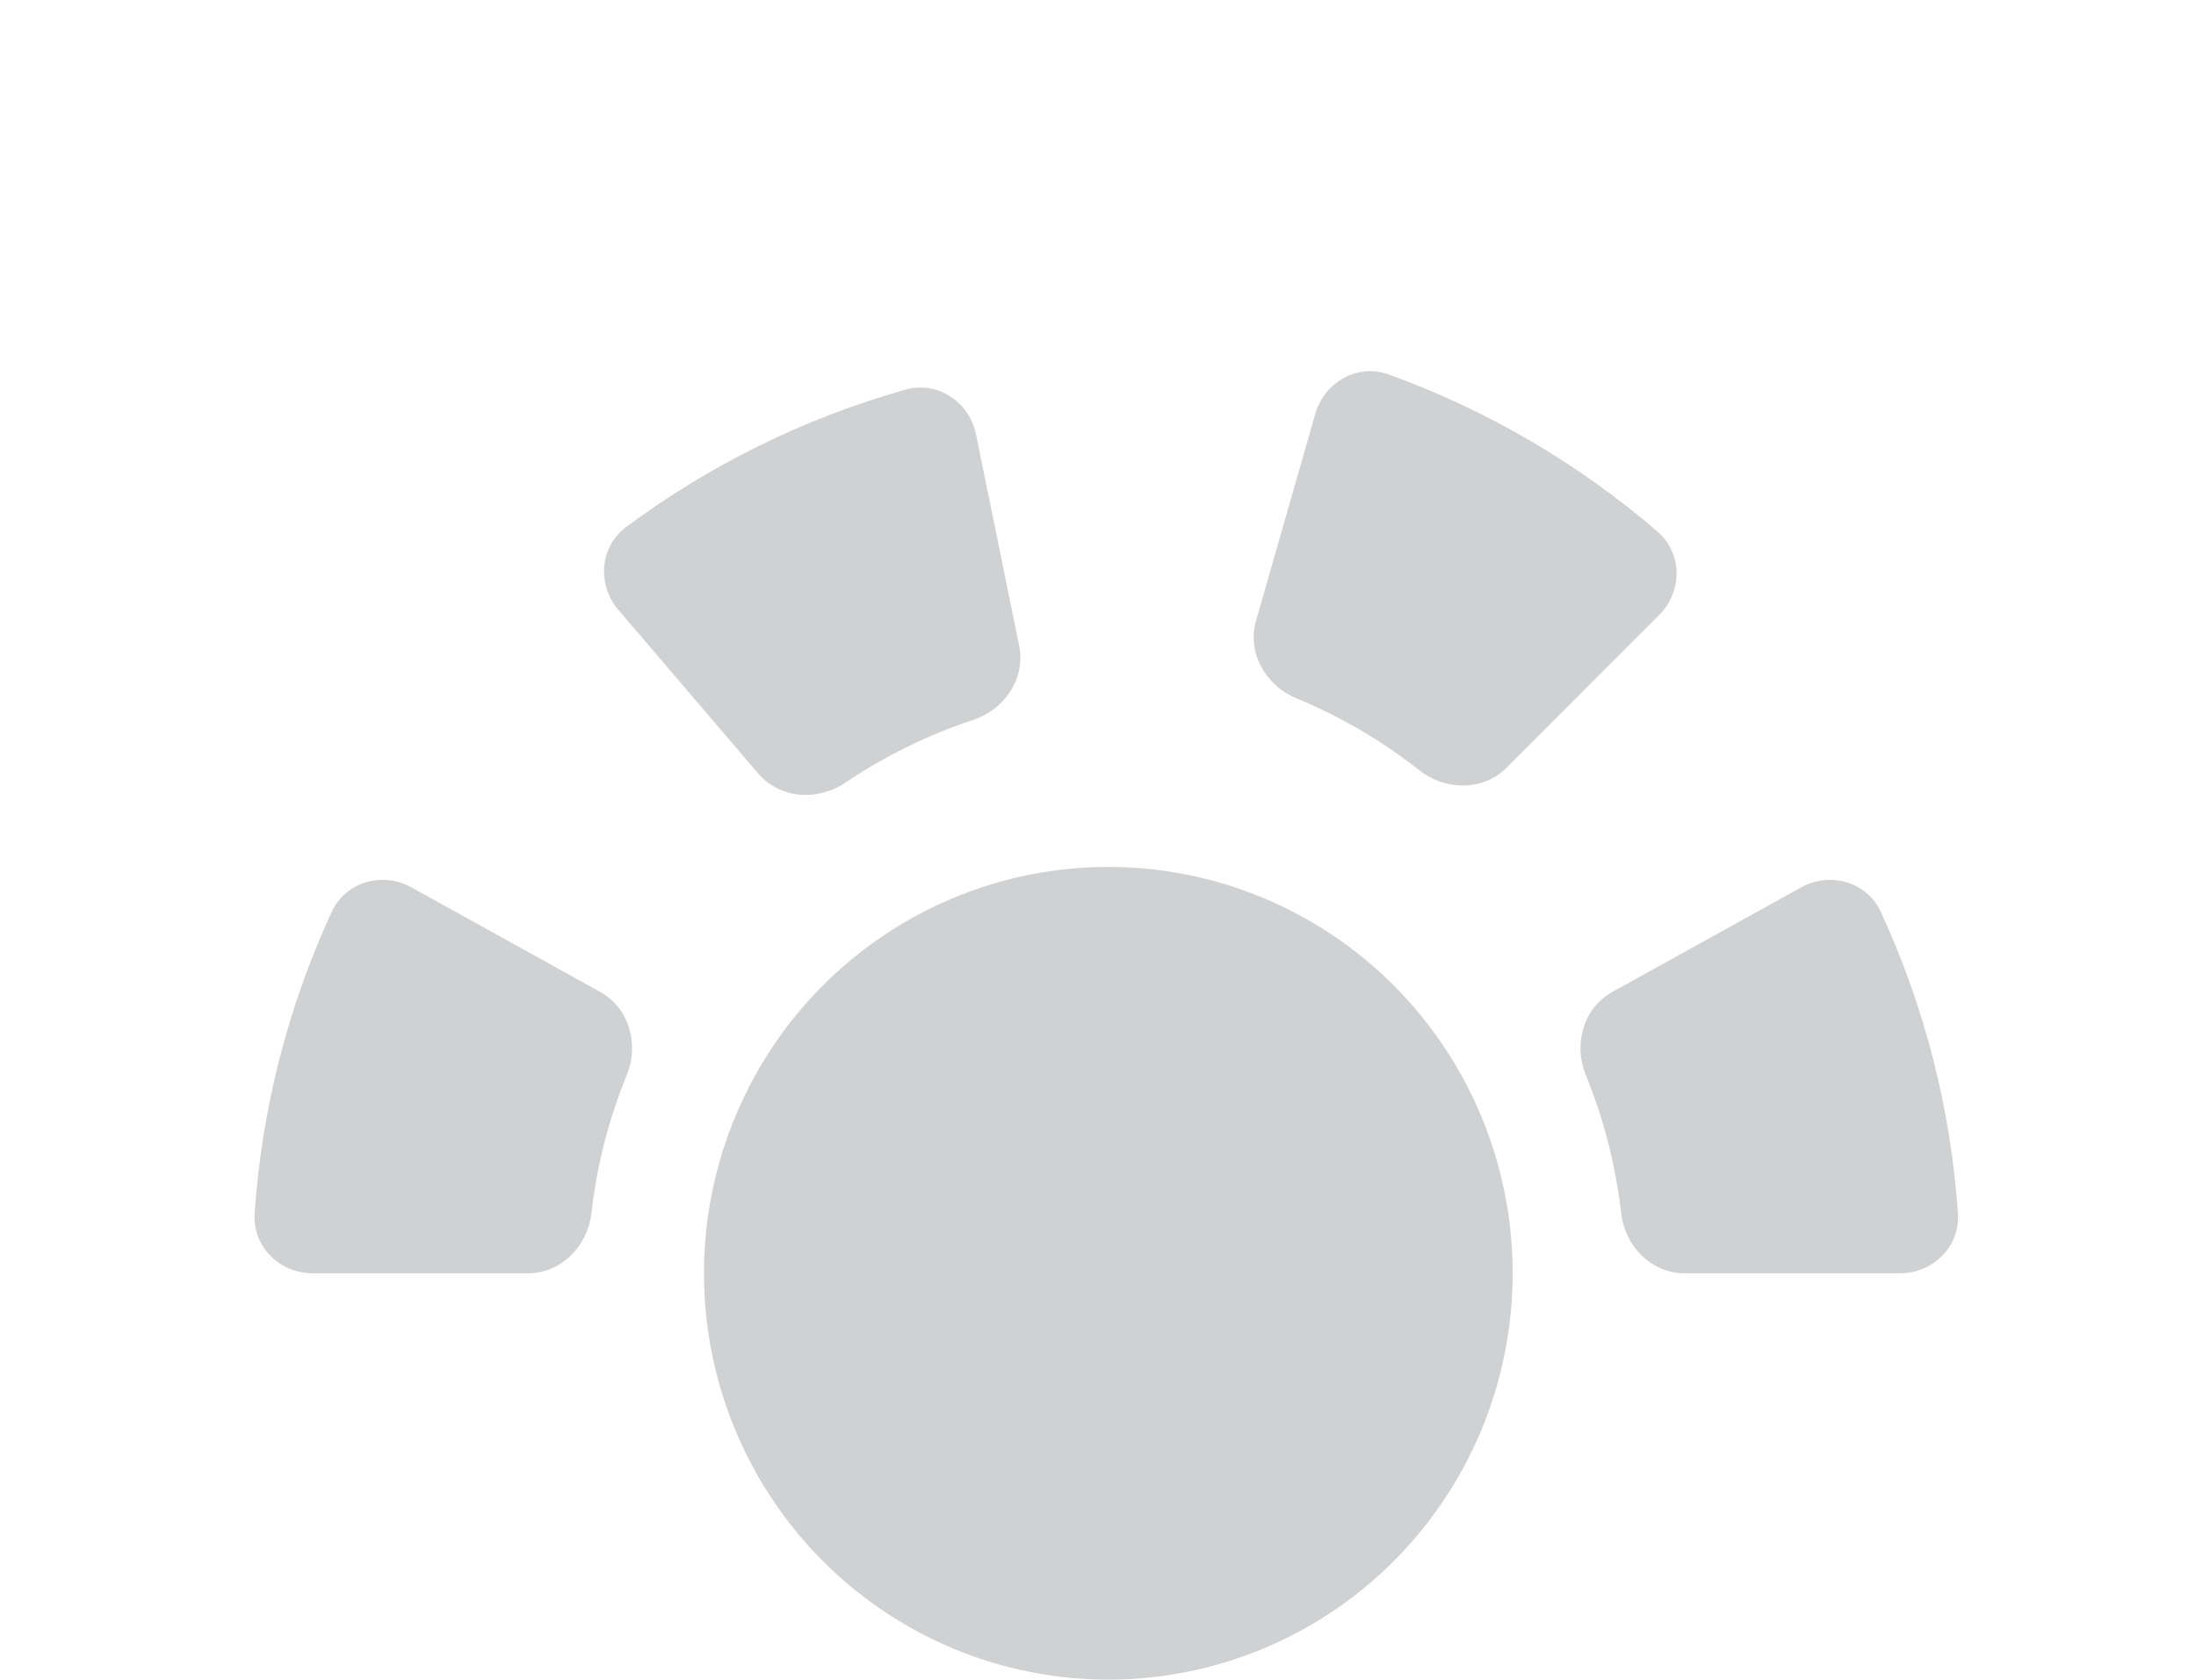 <svg width="183" height="140" viewBox="0 0 183 140" fill="none" xmlns="http://www.w3.org/2000/svg">
<path d="M126.055 106.13C126.055 112.829 124.079 119.378 120.377 124.948C116.674 130.518 111.411 134.859 105.254 137.422C99.097 139.986 92.322 140.656 85.786 139.349C79.25 138.042 73.246 134.816 68.534 130.078C63.822 125.341 60.613 119.306 59.313 112.735C58.014 106.165 58.681 99.355 61.232 93.166C63.783 86.977 68.103 81.688 73.644 77.967C79.186 74.246 85.701 72.26 92.365 72.261C101.301 72.262 109.87 75.831 116.188 82.182C122.506 88.534 126.055 97.148 126.055 106.13V106.13Z" fill="#CFD1D2"/>
<path d="M34.287 73.966C31.866 72.625 28.798 73.5 27.638 76.013C23.989 83.924 21.813 92.442 21.219 101.141C21.031 103.894 23.287 106.13 26.045 106.13L43.994 106.13C46.758 106.13 48.968 103.88 49.281 101.134C49.733 97.168 50.727 93.284 52.236 89.591C53.277 87.041 52.431 84.016 50.021 82.681L34.287 73.966Z" fill="#CFD1D2"/>
<path d="M150.093 73.966C152.514 72.625 155.582 73.5 156.741 76.013C160.391 83.924 162.567 92.442 163.161 101.141C163.349 103.894 161.093 106.13 158.335 106.13L140.386 106.13C137.622 106.13 135.412 103.88 135.099 101.134C134.647 97.168 133.653 93.284 132.144 89.591C131.102 87.041 131.949 84.016 134.359 82.681L150.093 73.966Z" fill="#CFD1D2"/>
<path d="M81.334 36.202C80.781 33.49 78.123 31.726 75.459 32.477C67.073 34.842 59.184 38.721 52.185 43.922C49.971 45.567 49.735 48.735 51.528 50.832L63.188 64.477C64.984 66.578 68.13 66.797 70.421 65.25C73.73 63.017 77.329 61.25 81.116 59.998C83.731 59.133 85.481 56.525 84.93 53.825L81.334 36.202Z" fill="#CFD1D2"/>
<path d="M138.262 51.264C140.218 49.306 140.222 46.116 138.125 44.309C131.525 38.622 123.936 34.185 115.736 31.218C113.142 30.28 110.371 31.832 109.611 34.484L104.668 51.739C103.907 54.396 105.462 57.14 108.016 58.197C111.704 59.724 115.164 61.749 118.298 64.216C120.463 65.92 123.604 65.939 125.551 63.99L138.262 51.264Z" fill="#CFD1D2"/>
</svg>
